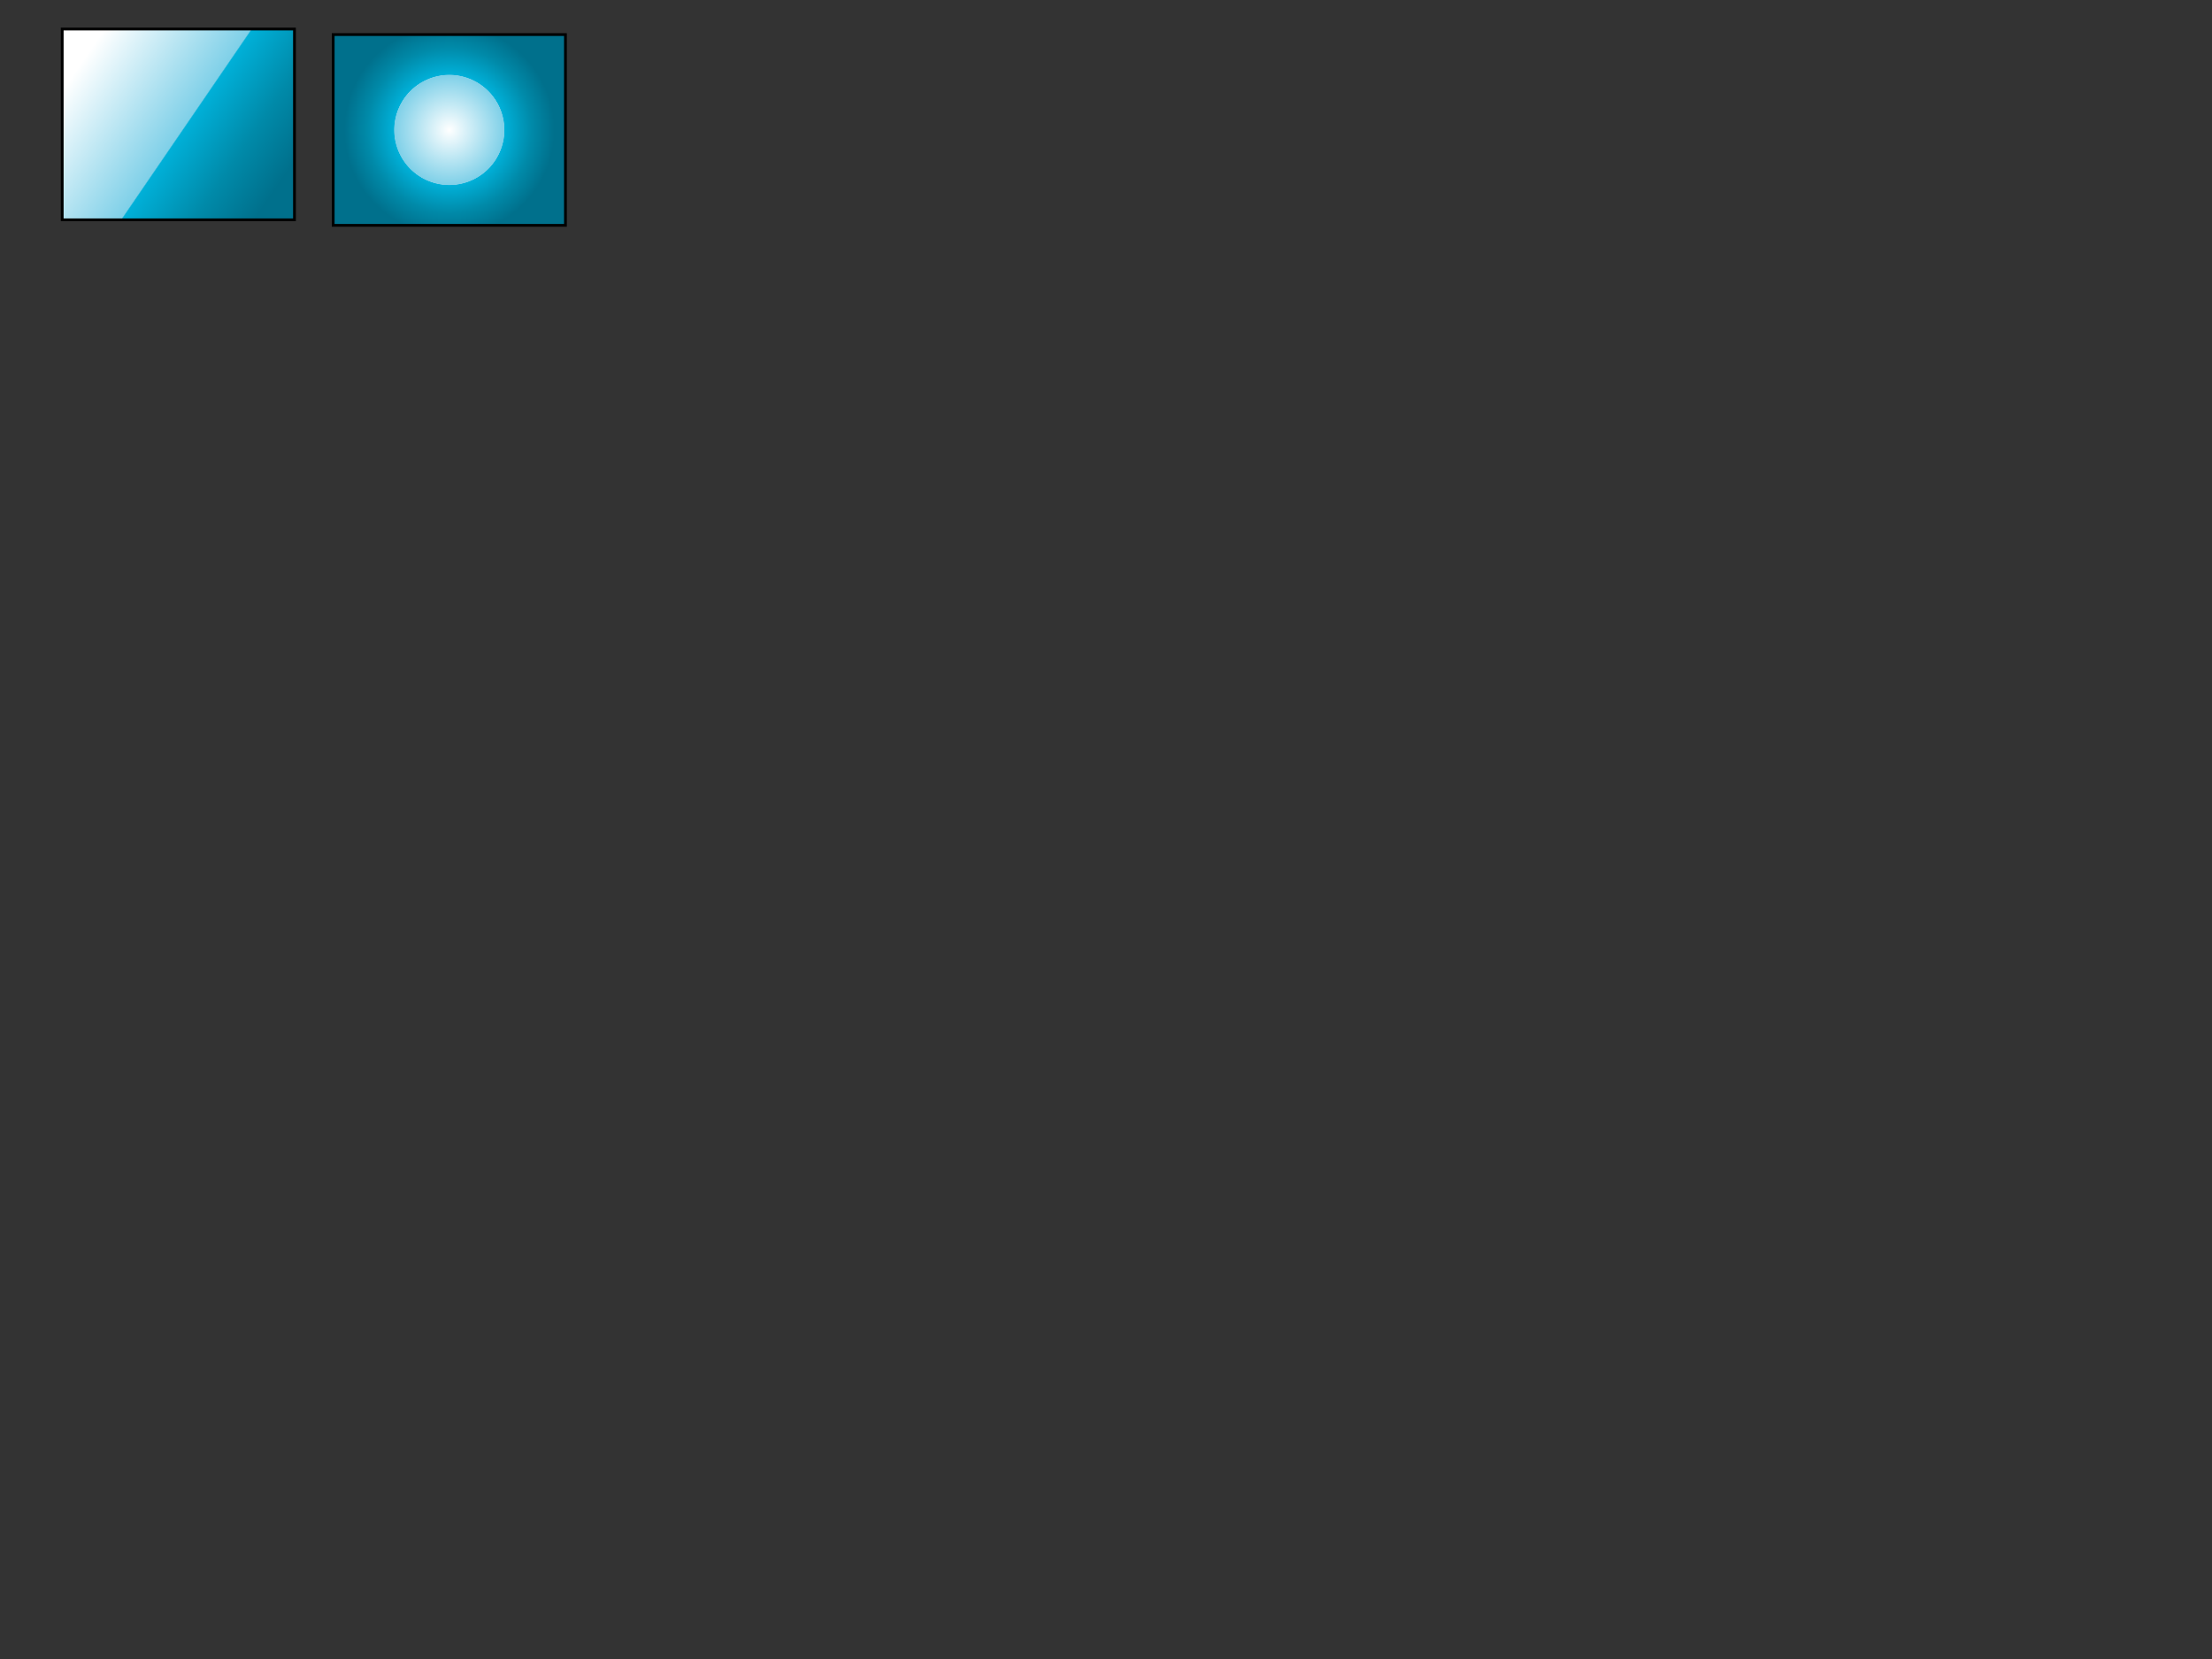 <?xml version="1.0" encoding="utf-8"?>
<!-- Generator: Adobe Illustrator 15.1.0, SVG Export Plug-In . SVG Version: 6.00 Build 0)  -->
<!DOCTYPE svg PUBLIC "-//W3C//DTD SVG 1.1//EN" "http://www.w3.org/Graphics/SVG/1.1/DTD/svg11.dtd">
<svg version="1.1" id="Layer_1" xmlns="http://www.w3.org/2000/svg" xmlns:xlink="http://www.w3.org/1999/xlink" x="0px" y="0px"
	 width="800px" height="600px" viewBox="0 0 800 600" enable-background="new 0 0 800 600" xml:space="preserve">
<rect x="0" y="0" width="800" height="600" fill="#333333" stroke="none"/>
<linearGradient id="SVGID_1_" gradientUnits="userSpaceOnUse" x1="30.171" y1="21.519" x2="100.094" y2="69.346">
	<stop  offset="0" style="stop-color:#FFFFFF"/>
	<stop  offset="0.517" style="stop-color:#7FD0E8"/>
	<stop  offset="0.522" style="stop-color:#00B0D8"/>
	<stop  offset="0.775" style="stop-color:#008AA9"/>
	<stop  offset="0.989" style="stop-color:#00708C"/>
</linearGradient>
<rect x="22.5" y="10.5" fill="url(#SVGID_1_)" stroke="#000000" stroke-miterlimit="10" width="84" height="69"/>
<radialGradient id="SVGID_2_" cx="162.5" cy="47" r="38.433" gradientUnits="userSpaceOnUse">
	<stop  offset="0" style="stop-color:#FFFFFF"/>
	<stop  offset="0.517" style="stop-color:#7FD0E8"/>
	<stop  offset="0.522" style="stop-color:#00B0D8"/>
	<stop  offset="0.775" style="stop-color:#008AA9"/>
	<stop  offset="0.989" style="stop-color:#00708C"/>
</radialGradient>
<rect x="120.5" y="12.5" fill="url(#SVGID_2_)" stroke="#000000" stroke-miterlimit="10" width="84" height="69"/>
</svg>

